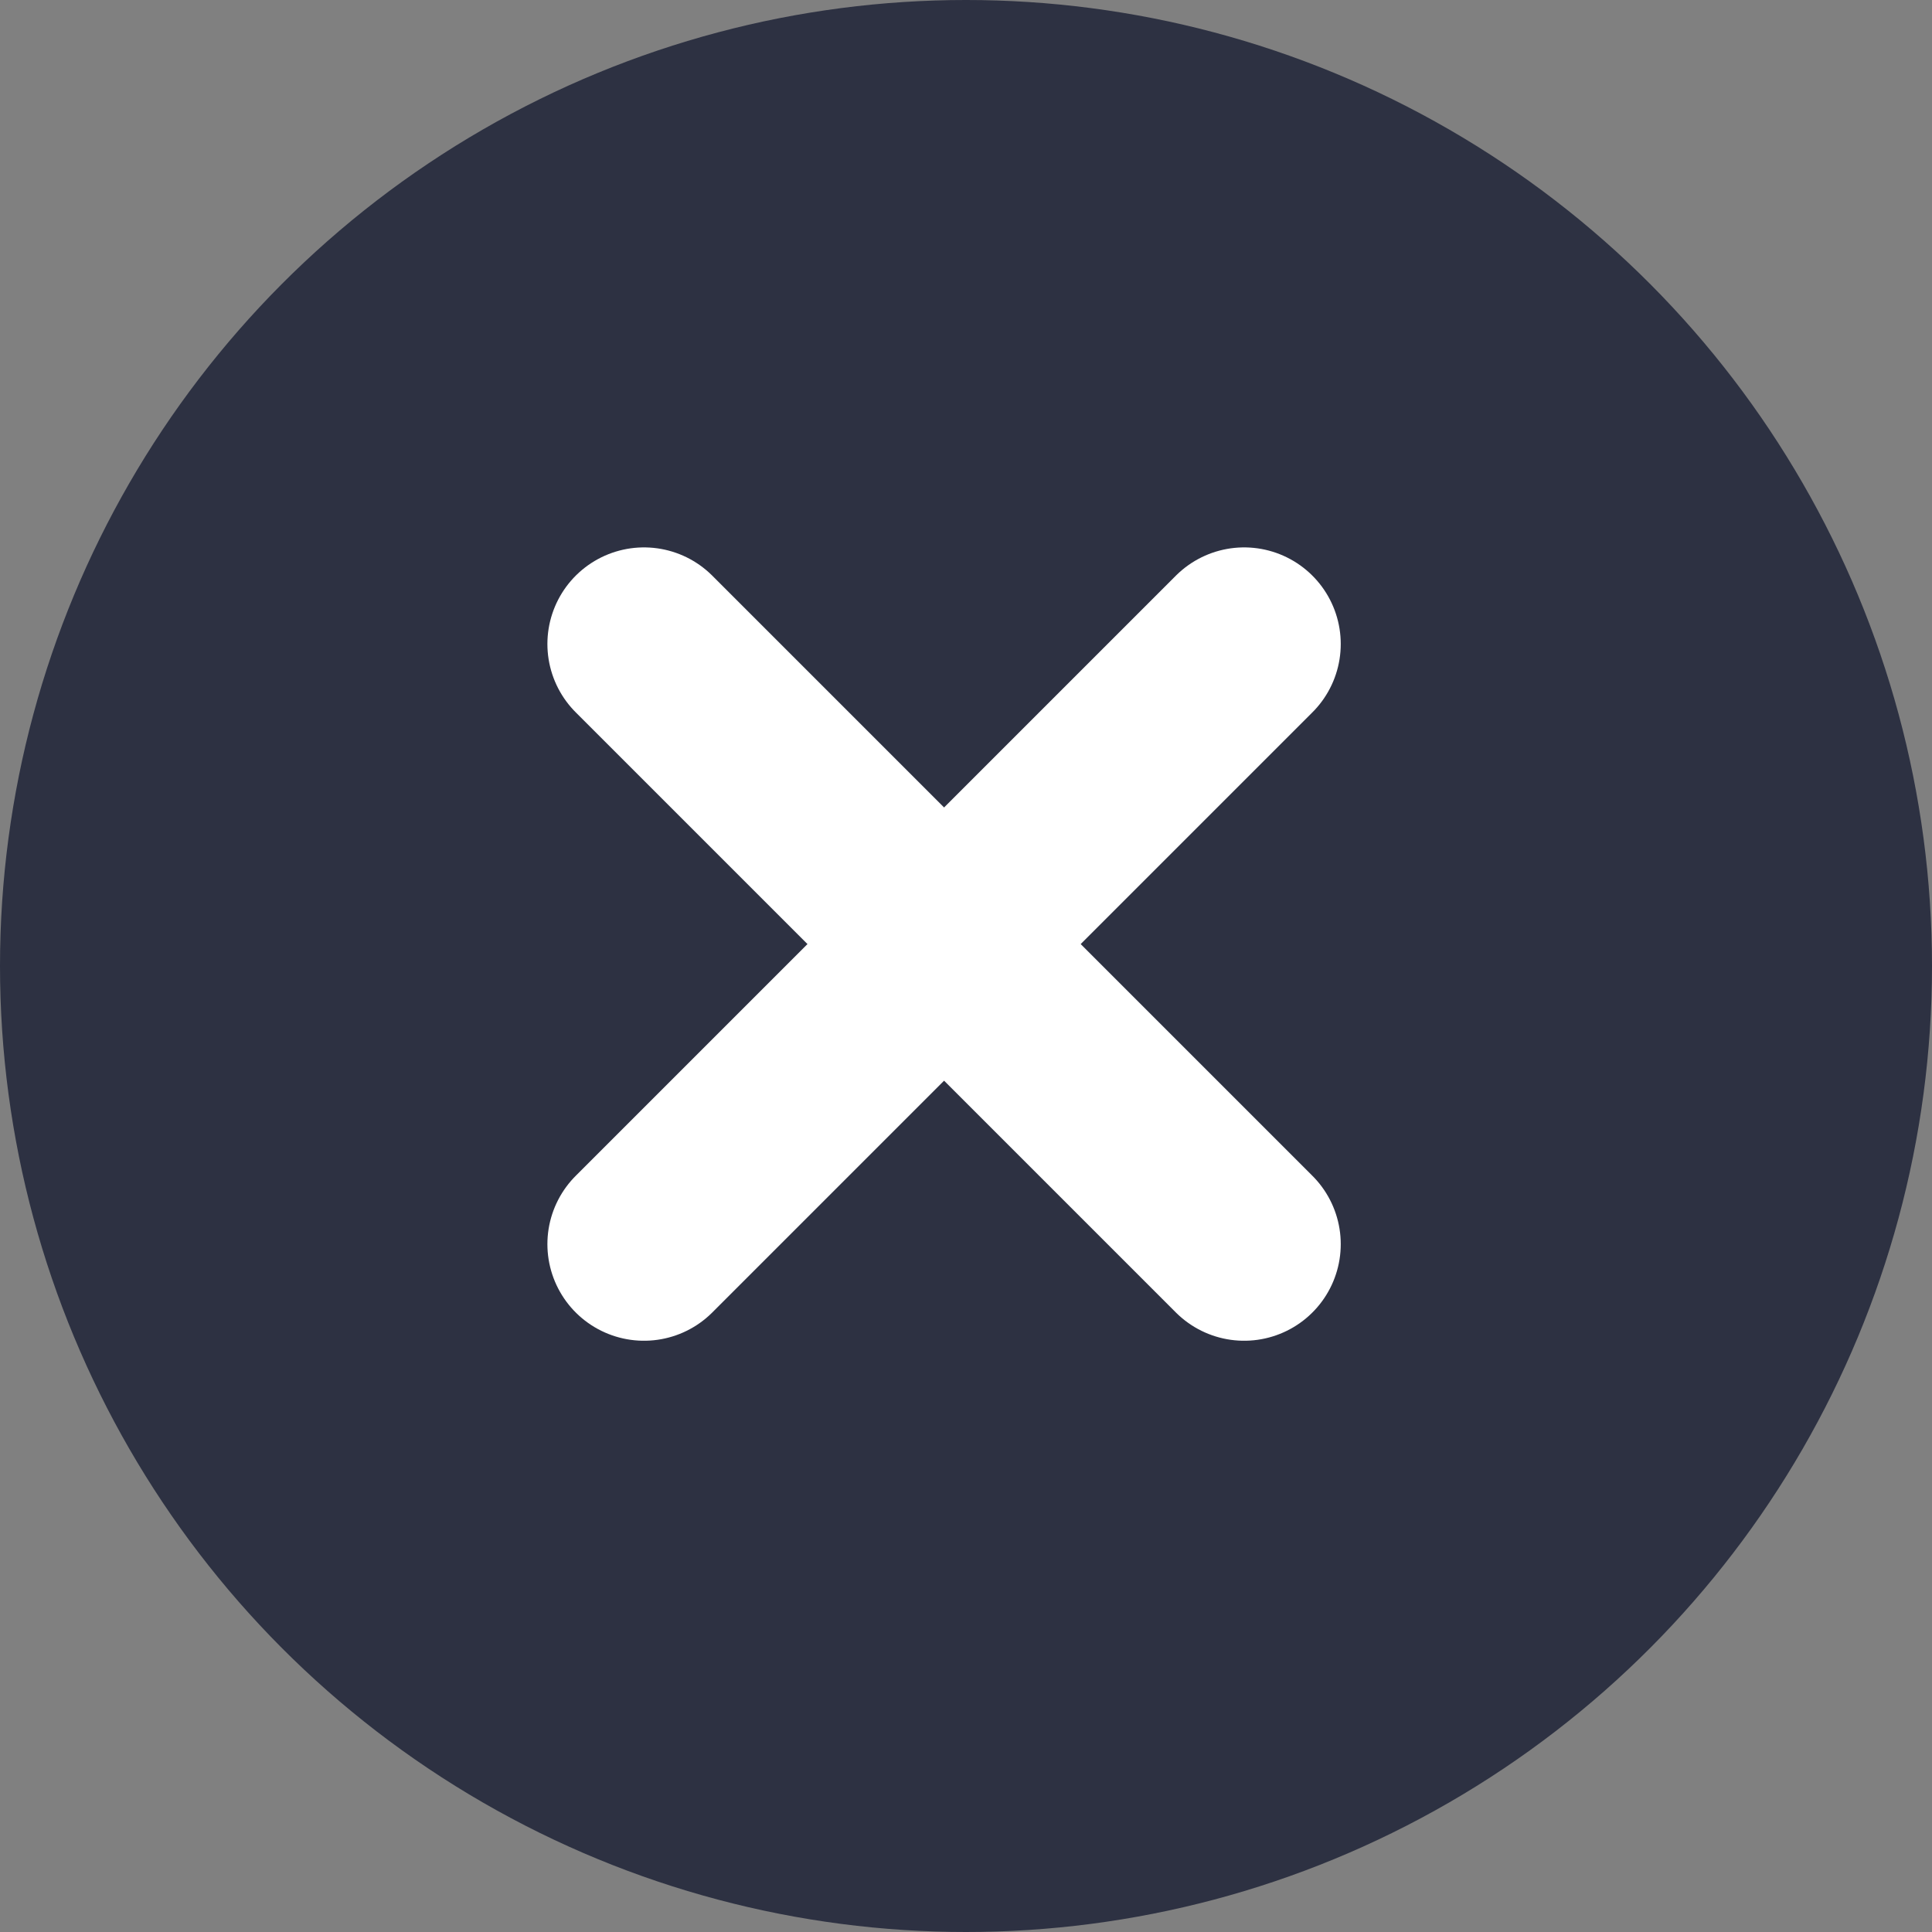<svg xmlns="http://www.w3.org/2000/svg" width="30" height="30" viewBox="0 0 30 30">
  <rect x="0" y="0" width="30" height="30" fill="#808080" stroke="none"/>
  <g id="Group_648" data-name="Group 648" transform="translate(-467 -909)">
    <circle id="Ellipse_15" data-name="Ellipse 15" cx="15" cy="15" r="15" transform="translate(467 909)" fill="#2d3142"/>
    <g id="Group_646" data-name="Group 646" transform="translate(477 919)">
      <line id="Line_23" data-name="Line 23" y1="9.319" x2="9.319" fill="none" stroke="#fff" stroke-linecap="round" stroke-width="3"/>
      <line id="Line_24" data-name="Line 24" x1="9.319" y1="9.319" fill="none" stroke="#fff" stroke-linecap="round" stroke-width="3"/>
    </g>
  </g>
</svg>
